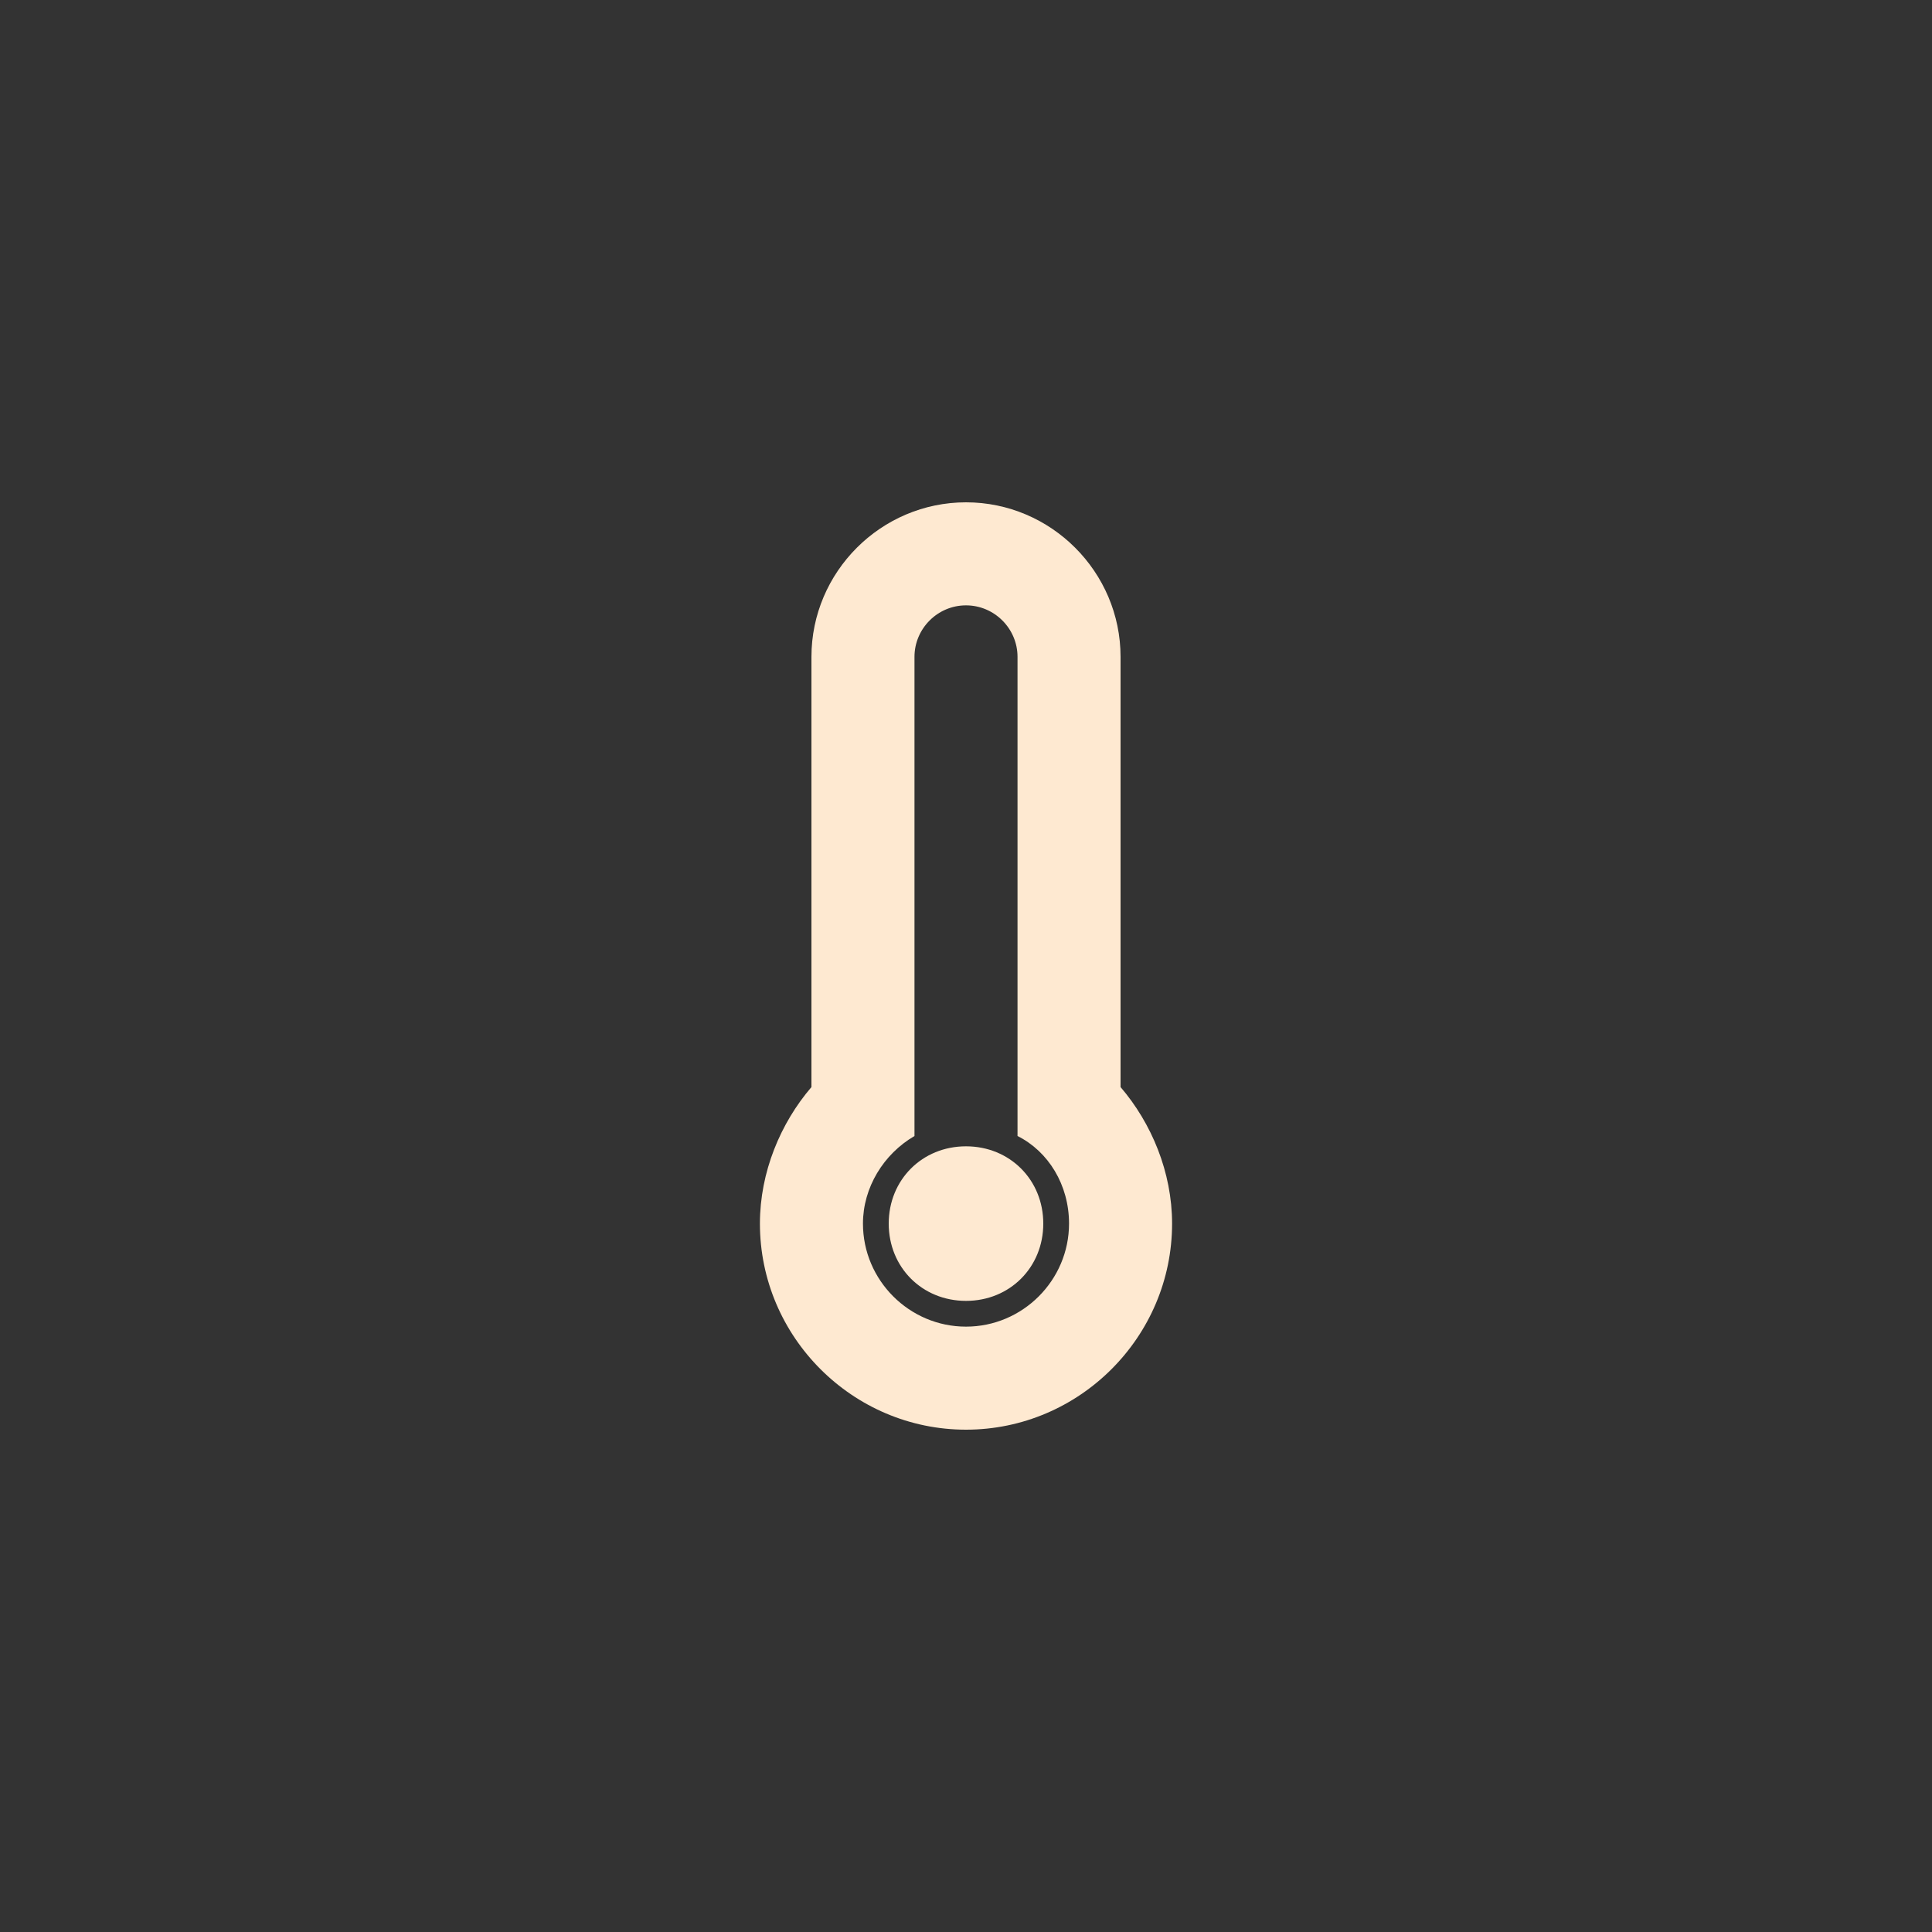 <?xml version="1.0" encoding="utf-8"?>
<!-- Generator: Adobe Illustrator 23.0.1, SVG Export Plug-In . SVG Version: 6.00 Build 0)  -->
<svg xmlns="http://www.w3.org/2000/svg" xmlns:xlink="http://www.w3.org/1999/xlink" version="1.1" id="Layer_1" x="0px" y="0px" viewBox="0 0 75 75" style="enable-background:new 0 0 75 75;" xml:space="preserve" fill="#fee9d1">
<rect x="0" y="0" width="75" height="75" fill="#333333" stroke="none"/>
<style type="text/css">
	.st0{fill-rule:evenodd;clip-rule:evenodd;}
</style>
<path class="st0" d="M37.5,55.5c-4.4,0-8-3.6-8-8c0-2,0.8-3.9,2-5.3V25.5c0-3.3,2.7-6,6-6c3.3,0,6,2.7,6,6v16.7c1.2,1.4,2,3.3,2,5.3  C45.5,51.9,41.9,55.5,37.5,55.5z M39.5,44.1v-4.3V29.5v-4c0-1.1-0.9-2-2-2s-2,0.9-2,2v4v10.3v4.3c-1.2,0.7-2,2-2,3.4  c0,2.2,1.8,4,4,4c2.2,0,4-1.8,4-4C41.5,46,40.7,44.7,39.5,44.1z M37.5,50.5c-1.7,0-3-1.3-3-3s1.3-3,3-3c1.7,0,3,1.3,3,3  S39.2,50.5,37.5,50.5z"/>
</svg>
